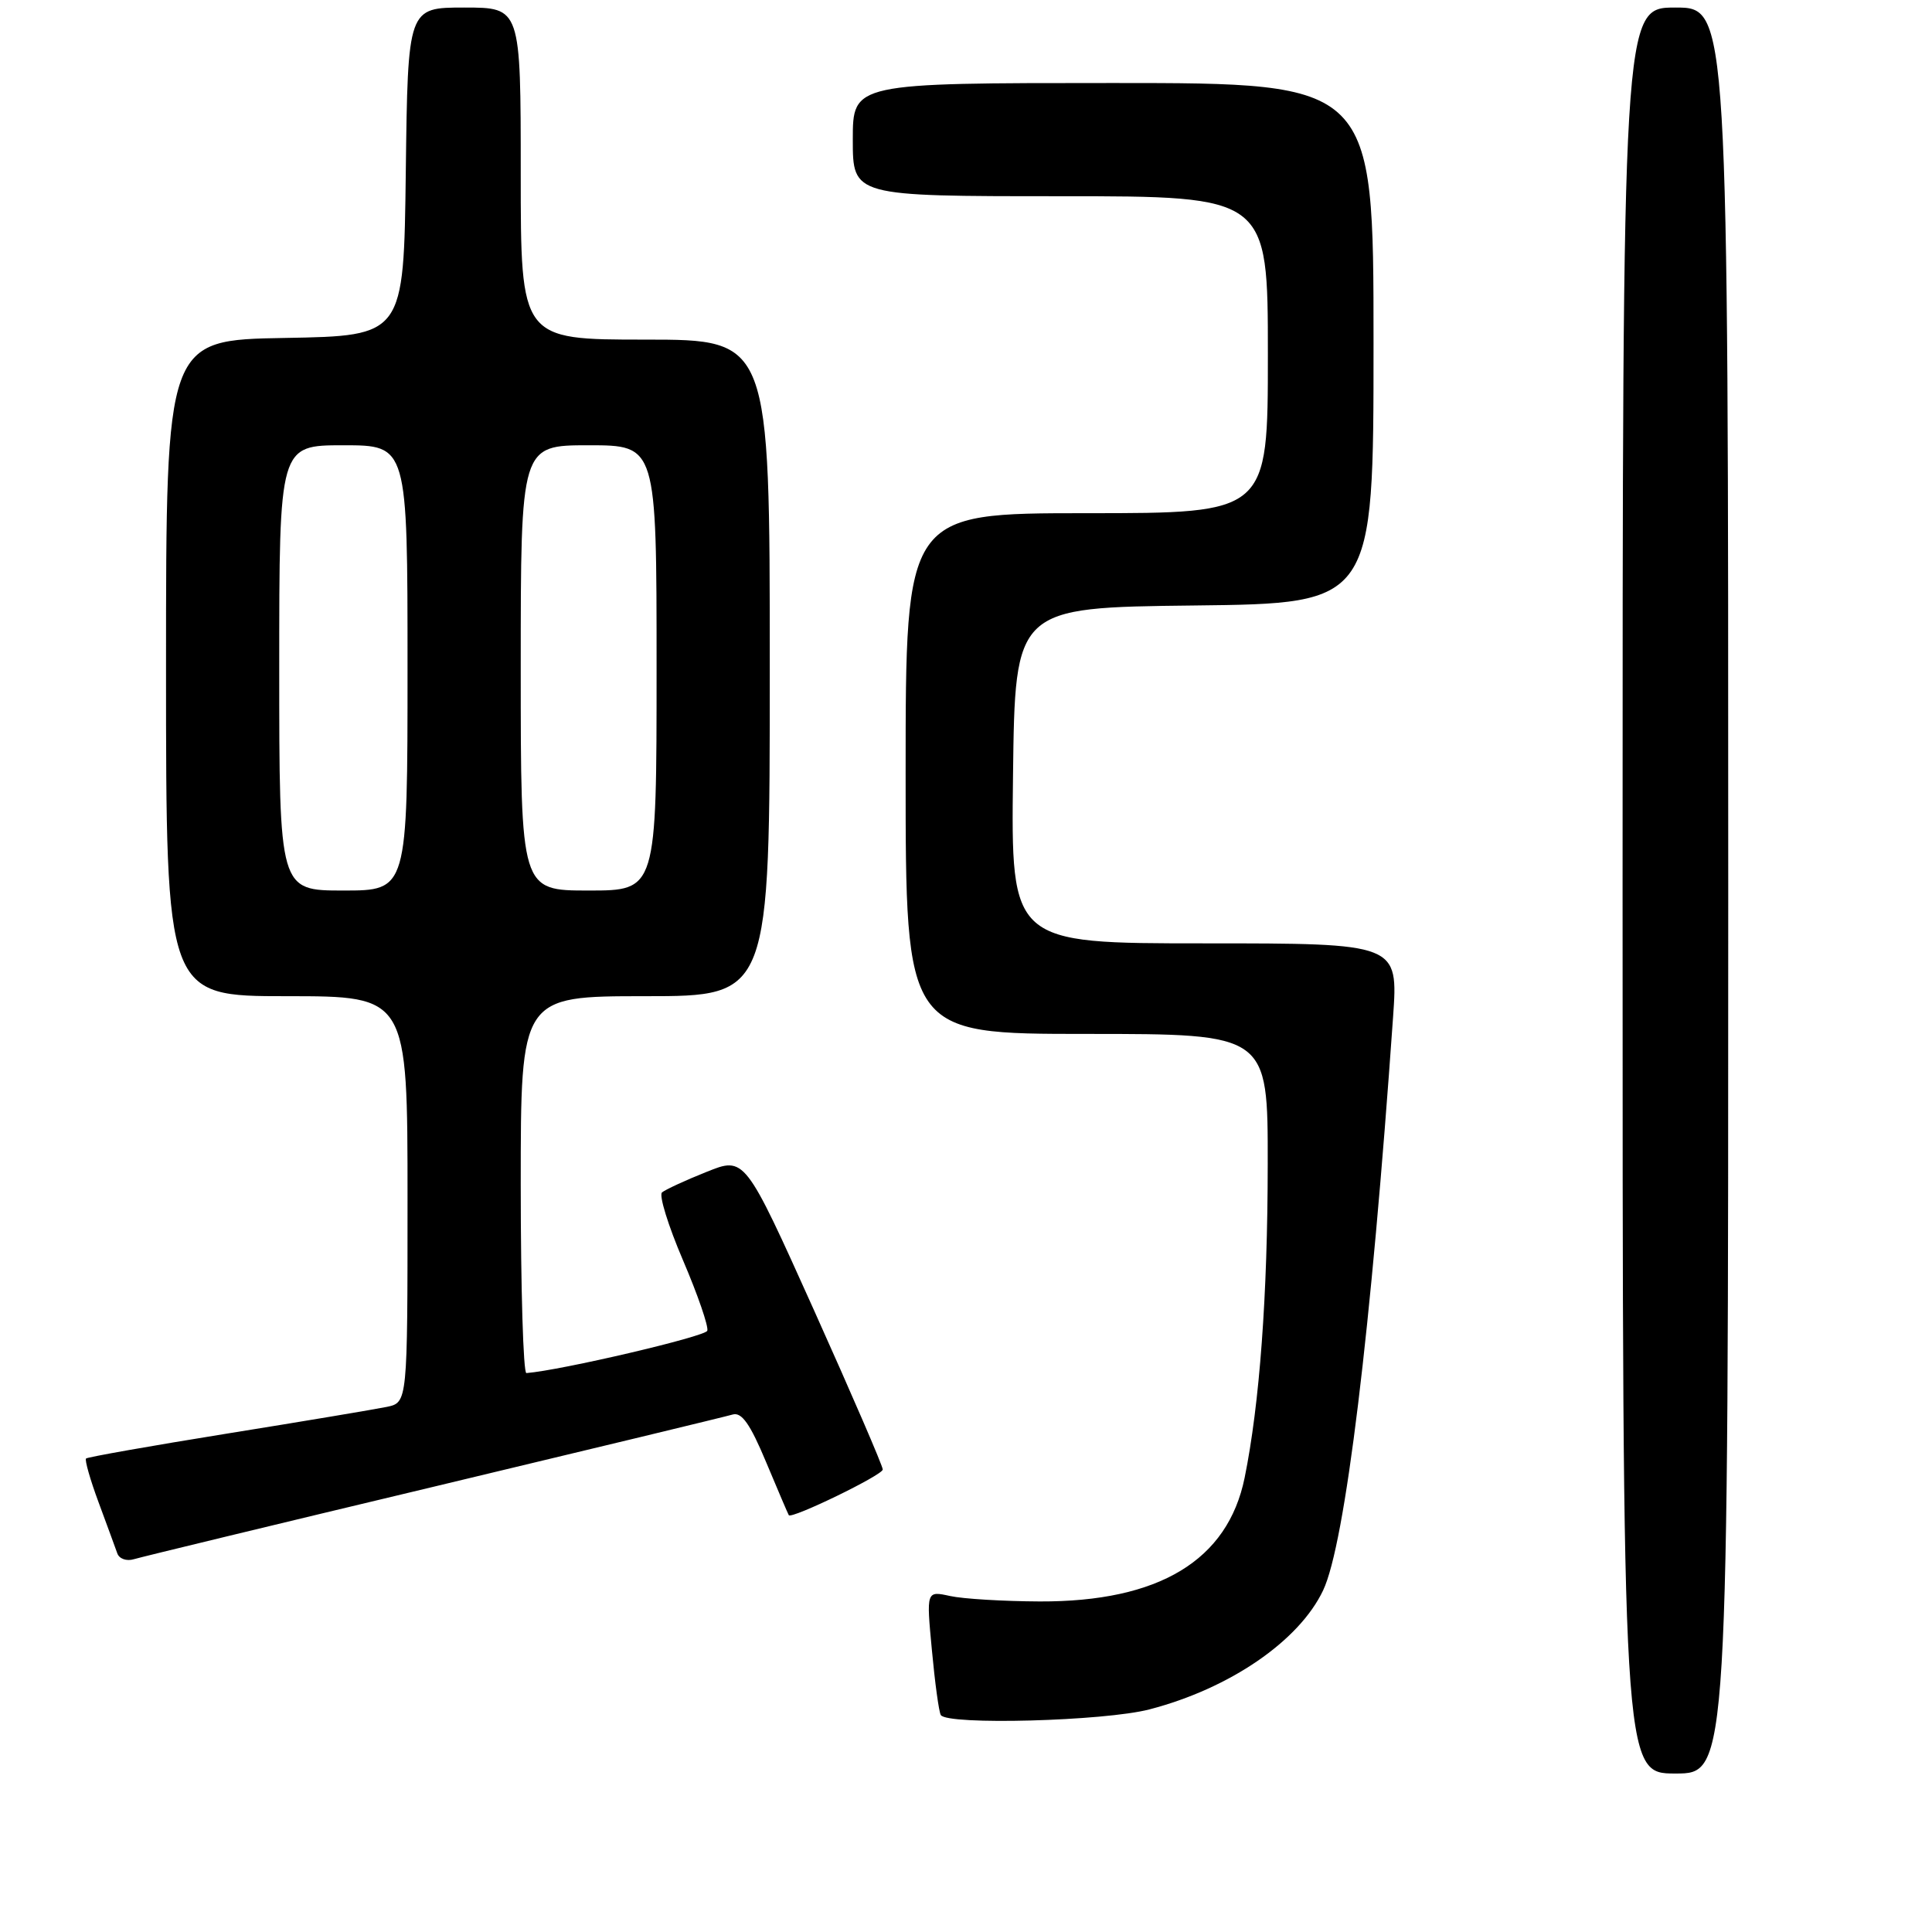 <?xml version="1.0" encoding="UTF-8" standalone="no"?>
<!DOCTYPE svg PUBLIC "-//W3C//DTD SVG 1.1//EN" "http://www.w3.org/Graphics/SVG/1.1/DTD/svg11.dtd" >
<svg xmlns="http://www.w3.org/2000/svg" xmlns:xlink="http://www.w3.org/1999/xlink" version="1.1" viewBox="0 0 256 256">
 <g >
 <path fill="currentColor"
d=" M 229.00 118.00 C 229.00 1.00 229.00 1.00 222.00 1.00 C 215.00 1.00 215.00 1.00 215.00 118.00 C 215.00 235.00 215.00 235.00 222.00 235.00 C 229.00 235.00 229.00 235.00 229.00 118.00 Z  M 152.32 226.50 C 162.96 223.73 172.14 217.44 175.32 210.73 C 178.24 204.58 181.68 176.32 184.59 134.75 C 185.27 125.00 185.27 125.00 159.62 125.00 C 133.96 125.00 133.96 125.00 134.23 102.75 C 134.50 80.50 134.50 80.50 158.25 80.23 C 182.00 79.96 182.00 79.96 182.00 45.48 C 182.00 11.00 182.00 11.00 147.50 11.00 C 113.00 11.00 113.00 11.00 113.00 18.50 C 113.00 26.00 113.00 26.00 140.50 26.00 C 168.00 26.00 168.00 26.00 168.00 47.00 C 168.00 68.00 168.00 68.00 144.00 68.00 C 120.00 68.00 120.00 68.00 120.00 102.50 C 120.00 137.00 120.00 137.00 144.00 137.00 C 168.00 137.00 168.00 137.00 167.98 154.25 C 167.97 171.68 166.90 186.08 164.92 195.81 C 162.68 206.77 153.57 212.26 137.77 212.20 C 132.97 212.18 127.62 211.86 125.89 211.48 C 122.74 210.79 122.74 210.79 123.48 218.64 C 123.88 222.96 124.41 226.84 124.66 227.25 C 125.49 228.62 146.37 228.06 152.32 226.50 Z  M 57.50 196.99 C 78.40 191.99 96.22 187.69 97.09 187.43 C 98.28 187.09 99.41 188.70 101.51 193.73 C 103.07 197.45 104.42 200.62 104.52 200.77 C 104.89 201.31 116.94 195.47 116.97 194.72 C 116.99 194.29 112.88 184.78 107.85 173.59 C 98.69 153.24 98.69 153.24 93.60 155.29 C 90.79 156.41 88.15 157.64 87.72 158.00 C 87.29 158.37 88.54 162.41 90.50 166.99 C 92.46 171.57 93.91 175.78 93.72 176.33 C 93.47 177.10 74.33 181.58 69.75 181.94 C 69.34 181.97 69.00 170.75 69.00 157.00 C 69.00 132.00 69.00 132.00 85.50 132.00 C 102.00 132.00 102.00 132.00 102.00 88.50 C 102.00 45.00 102.00 45.00 85.50 45.00 C 69.00 45.00 69.00 45.00 69.00 23.00 C 69.00 1.00 69.00 1.00 61.52 1.00 C 54.04 1.00 54.04 1.00 53.77 22.75 C 53.50 44.50 53.50 44.50 37.75 44.78 C 22.00 45.05 22.00 45.05 22.00 88.53 C 22.00 132.00 22.00 132.00 38.00 132.00 C 54.00 132.00 54.00 132.00 54.00 158.92 C 54.00 185.84 54.00 185.84 51.25 186.42 C 49.74 186.73 40.23 188.33 30.13 189.95 C 20.02 191.58 11.60 193.07 11.40 193.26 C 11.21 193.46 11.95 196.07 13.06 199.06 C 14.17 202.05 15.28 205.09 15.54 205.82 C 15.79 206.55 16.77 206.90 17.75 206.60 C 18.71 206.31 36.60 201.98 57.50 196.99 Z  M 37.00 88.50 C 37.00 59.00 37.00 59.00 45.50 59.00 C 54.00 59.00 54.00 59.00 54.00 88.50 C 54.00 118.00 54.00 118.00 45.50 118.00 C 37.00 118.00 37.00 118.00 37.00 88.50 Z  M 69.00 88.50 C 69.00 59.00 69.00 59.00 78.00 59.00 C 87.00 59.00 87.00 59.00 87.00 88.50 C 87.00 118.00 87.00 118.00 78.00 118.00 C 69.00 118.00 69.00 118.00 69.00 88.50 Z "/>
</g>
</svg>